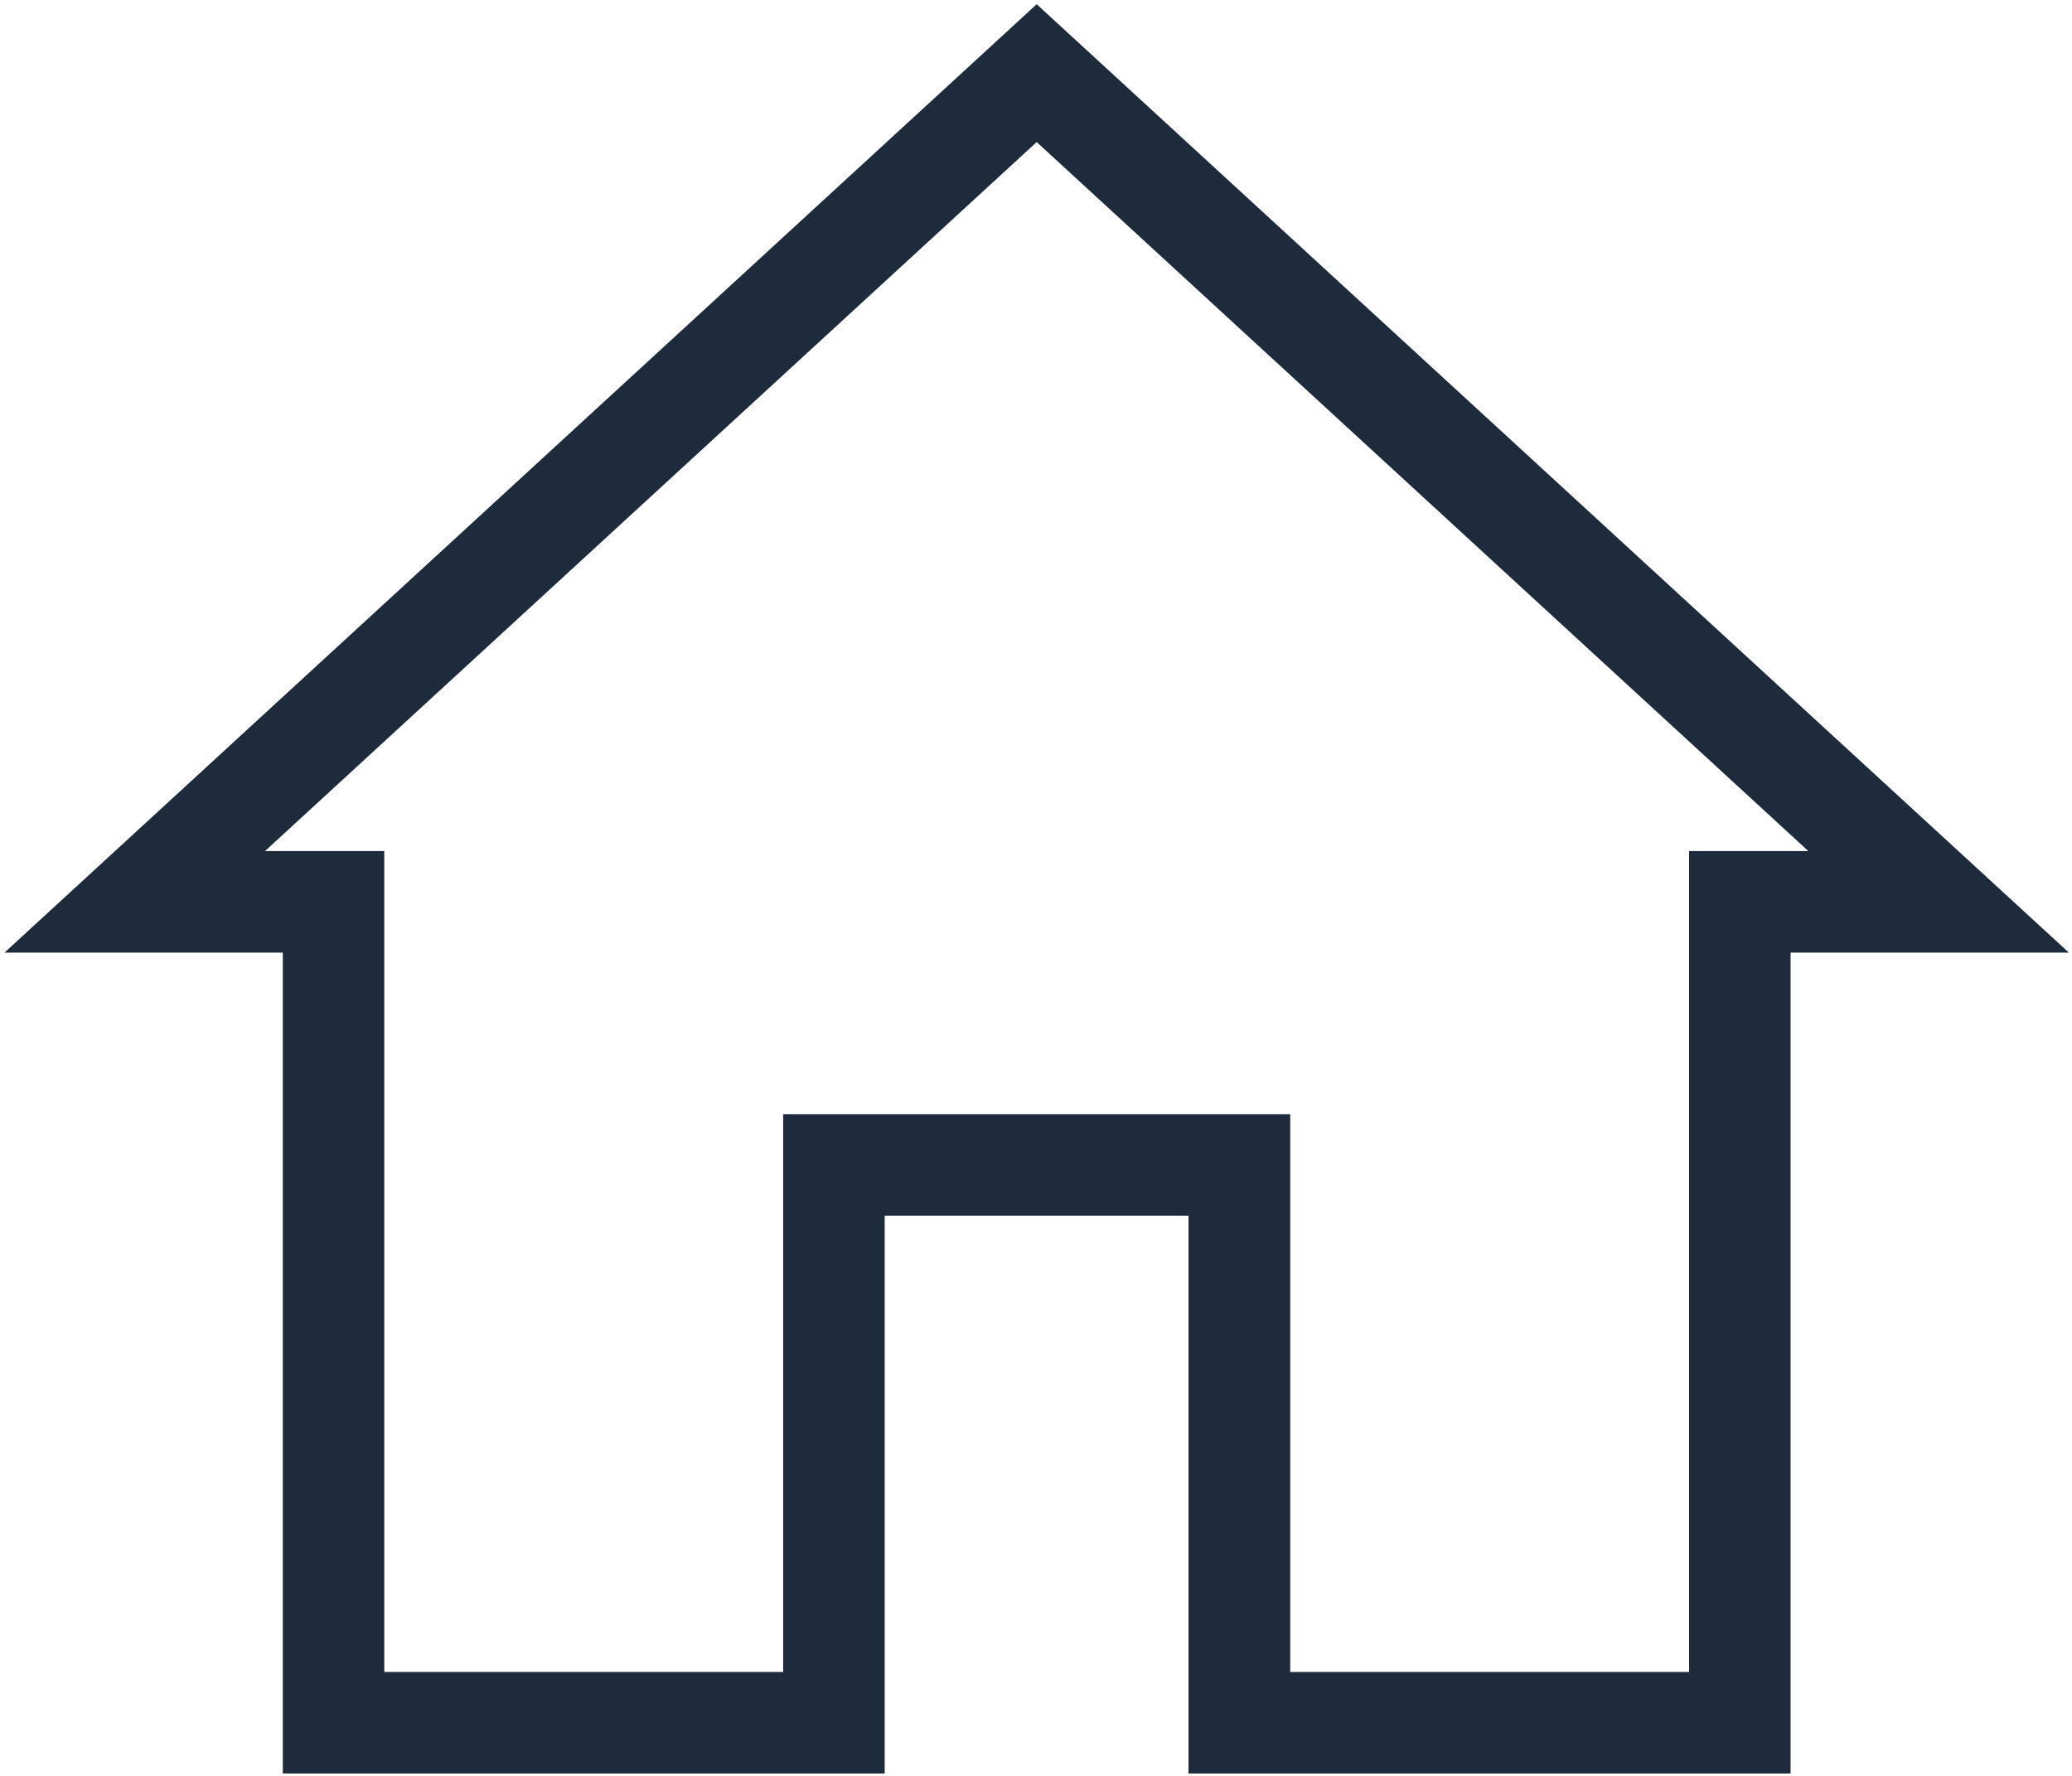 <svg width="364" height="312" viewBox="0 0 364 312" fill="none" xmlns="http://www.w3.org/2000/svg">
    <g clip-path="url(#clip0_613_1742)">
        <path d="M182.12 0.74L0.79 167.36H49.68V311.58H155.42V213.58H208.79V311.58H314.56V167.36H363.45L182.12 0.74ZM296.73 149.52V293.74H226.66V195.74H137.58V293.74H67.51V149.52H46.56L182.12 24.96L317.68 149.52H296.73Z"
              fill="#1E2B3C"/>
    </g>
    <defs>
        <clipPath id="clip0_613_1742">
            <rect width="362.66" height="310.84" fill="white" transform="translate(0.79 0.74)"/>
        </clipPath>
    </defs>
</svg>
